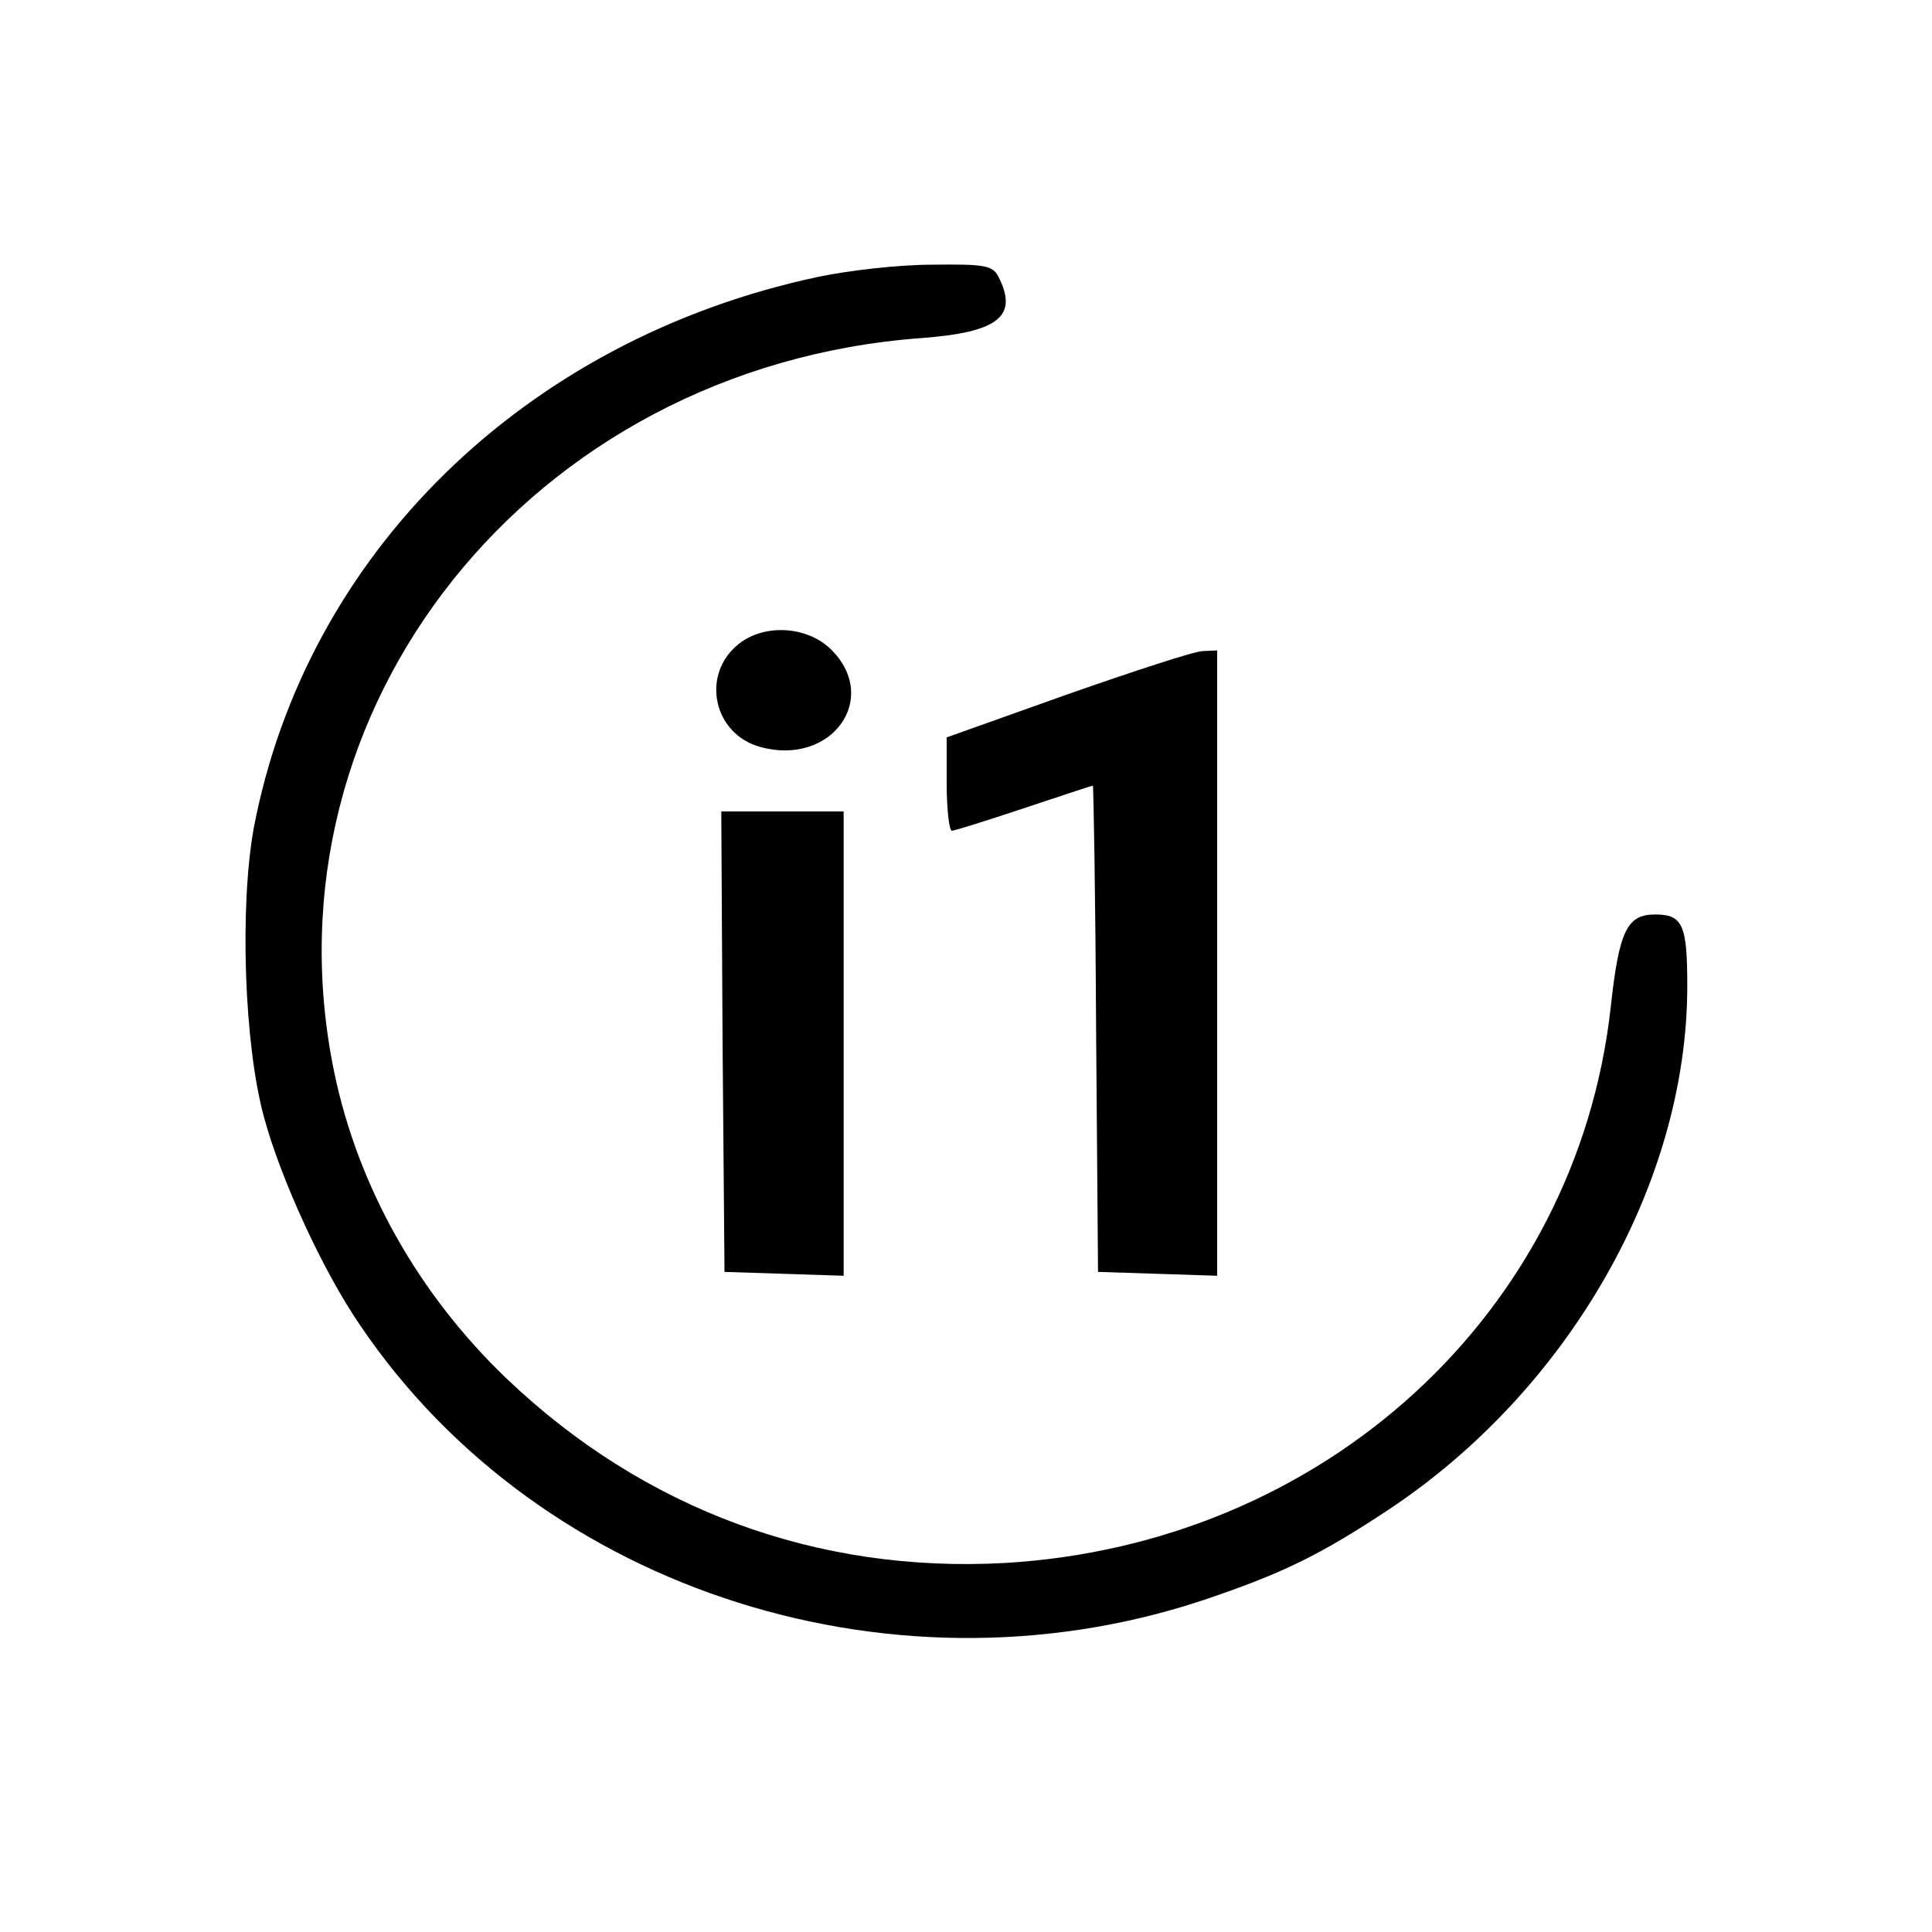 <?xml version="1.0" standalone="no"?>
<!DOCTYPE svg PUBLIC "-//W3C//DTD SVG 20010904//EN"
 "http://www.w3.org/TR/2001/REC-SVG-20010904/DTD/svg10.dtd">
<svg version="1.0" xmlns="http://www.w3.org/2000/svg"
 width="300pt" height="300pt" viewBox="0 0 300 300"
 preserveAspectRatio="xMidYMid meet">
<g transform="translate(0,300) scale(0.1,-0.1)"
fill="#000000" stroke="none">
<path d="M1270 2570 c-455 -97 -795 -430 -876 -856 -22 -122 -15 -336 16 -449
26 -96 92 -240 150 -324 281 -415 840 -591 1328 -419 110 38 167 67 267 133
281 186 465 508 465 814 0 95 -7 111 -50 111 -44 0 -56 -26 -69 -145 -53 -474
-445 -833 -941 -862 -291 -16 -560 83 -773 286 -137 131 -231 298 -268 476
-117 565 306 1095 911 1140 121 9 152 34 120 96 -9 17 -22 19 -103 18 -51 0
-130 -9 -177 -19z"/>
<path d="M1147 2000 c-59 -47 -40 -140 34 -160 110 -30 186 75 110 151 -37 37
-104 41 -144 9z"/>
<path d="M1658 1922 l-188 -67 0 -72 c0 -40 4 -73 8 -73 4 0 55 16 112 35 57
19 105 35 107 35 1 0 4 -170 5 -377 l3 -378 93 -3 92 -3 0 486 0 485 -22 -1
c-13 0 -107 -31 -210 -67z"/>
<path d="M1122 1383 l3 -358 93 -3 92 -3 0 361 0 360 -95 0 -95 0 2 -357z"/>
</g>
</svg>
